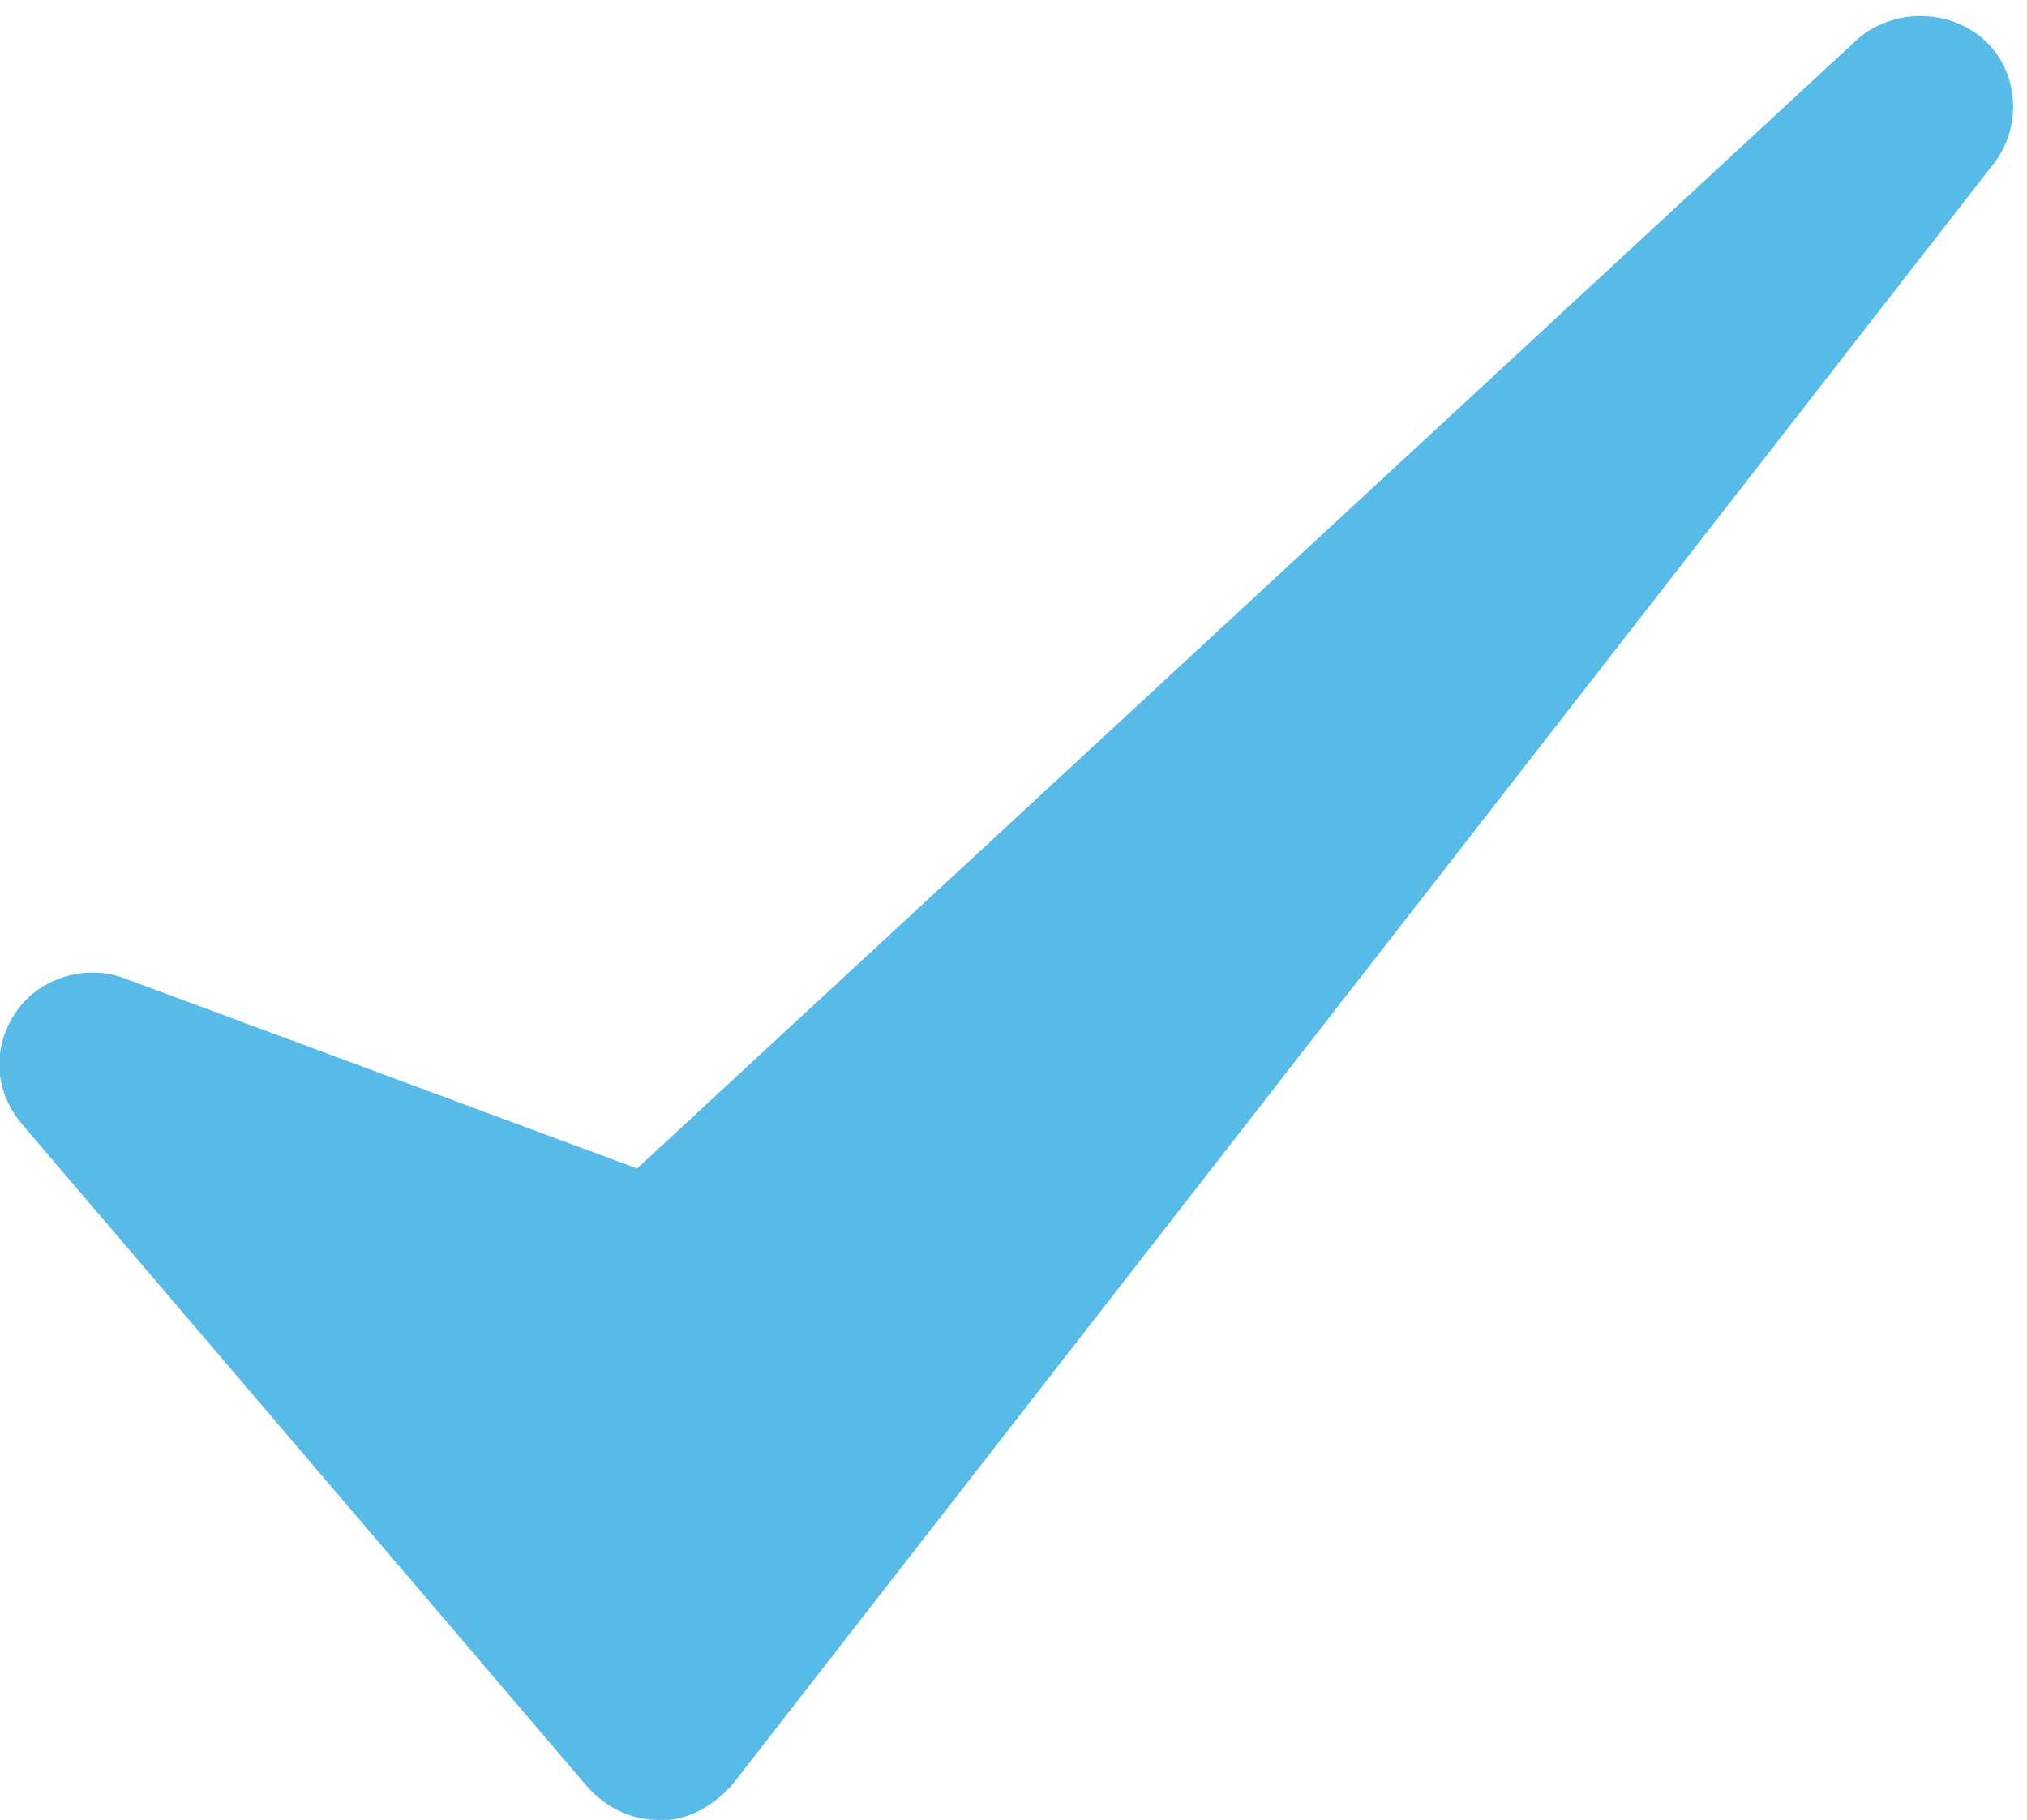 <svg version="1.1" id="Layer_1" xmlns="http://www.w3.org/2000/svg" xmlns:xlink="http://www.w3.org/1999/xlink" x="0px" y="0px"
	 viewBox="0 0 98 88" style="enable-background:new 0 0 98 88;" xml:space="preserve">
<path fill="#58bae7" d="M95.9,1.9c-1.7-1.5-4.4-1.5-6.1,0l-59,54.6L6,47.3c-1.9-0.7-4.1,0-5.2,1.6c-1.2,1.7-1.1,3.9,0.3,5.5l27.3,32
	c0.9,1,2.1,1.6,3.4,1.6l0.5,0c1.2-0.1,2.3-0.8,3.1-1.7L96.4,7.9C97.8,6.1,97.6,3.4,95.9,1.9z"/>
</svg>

